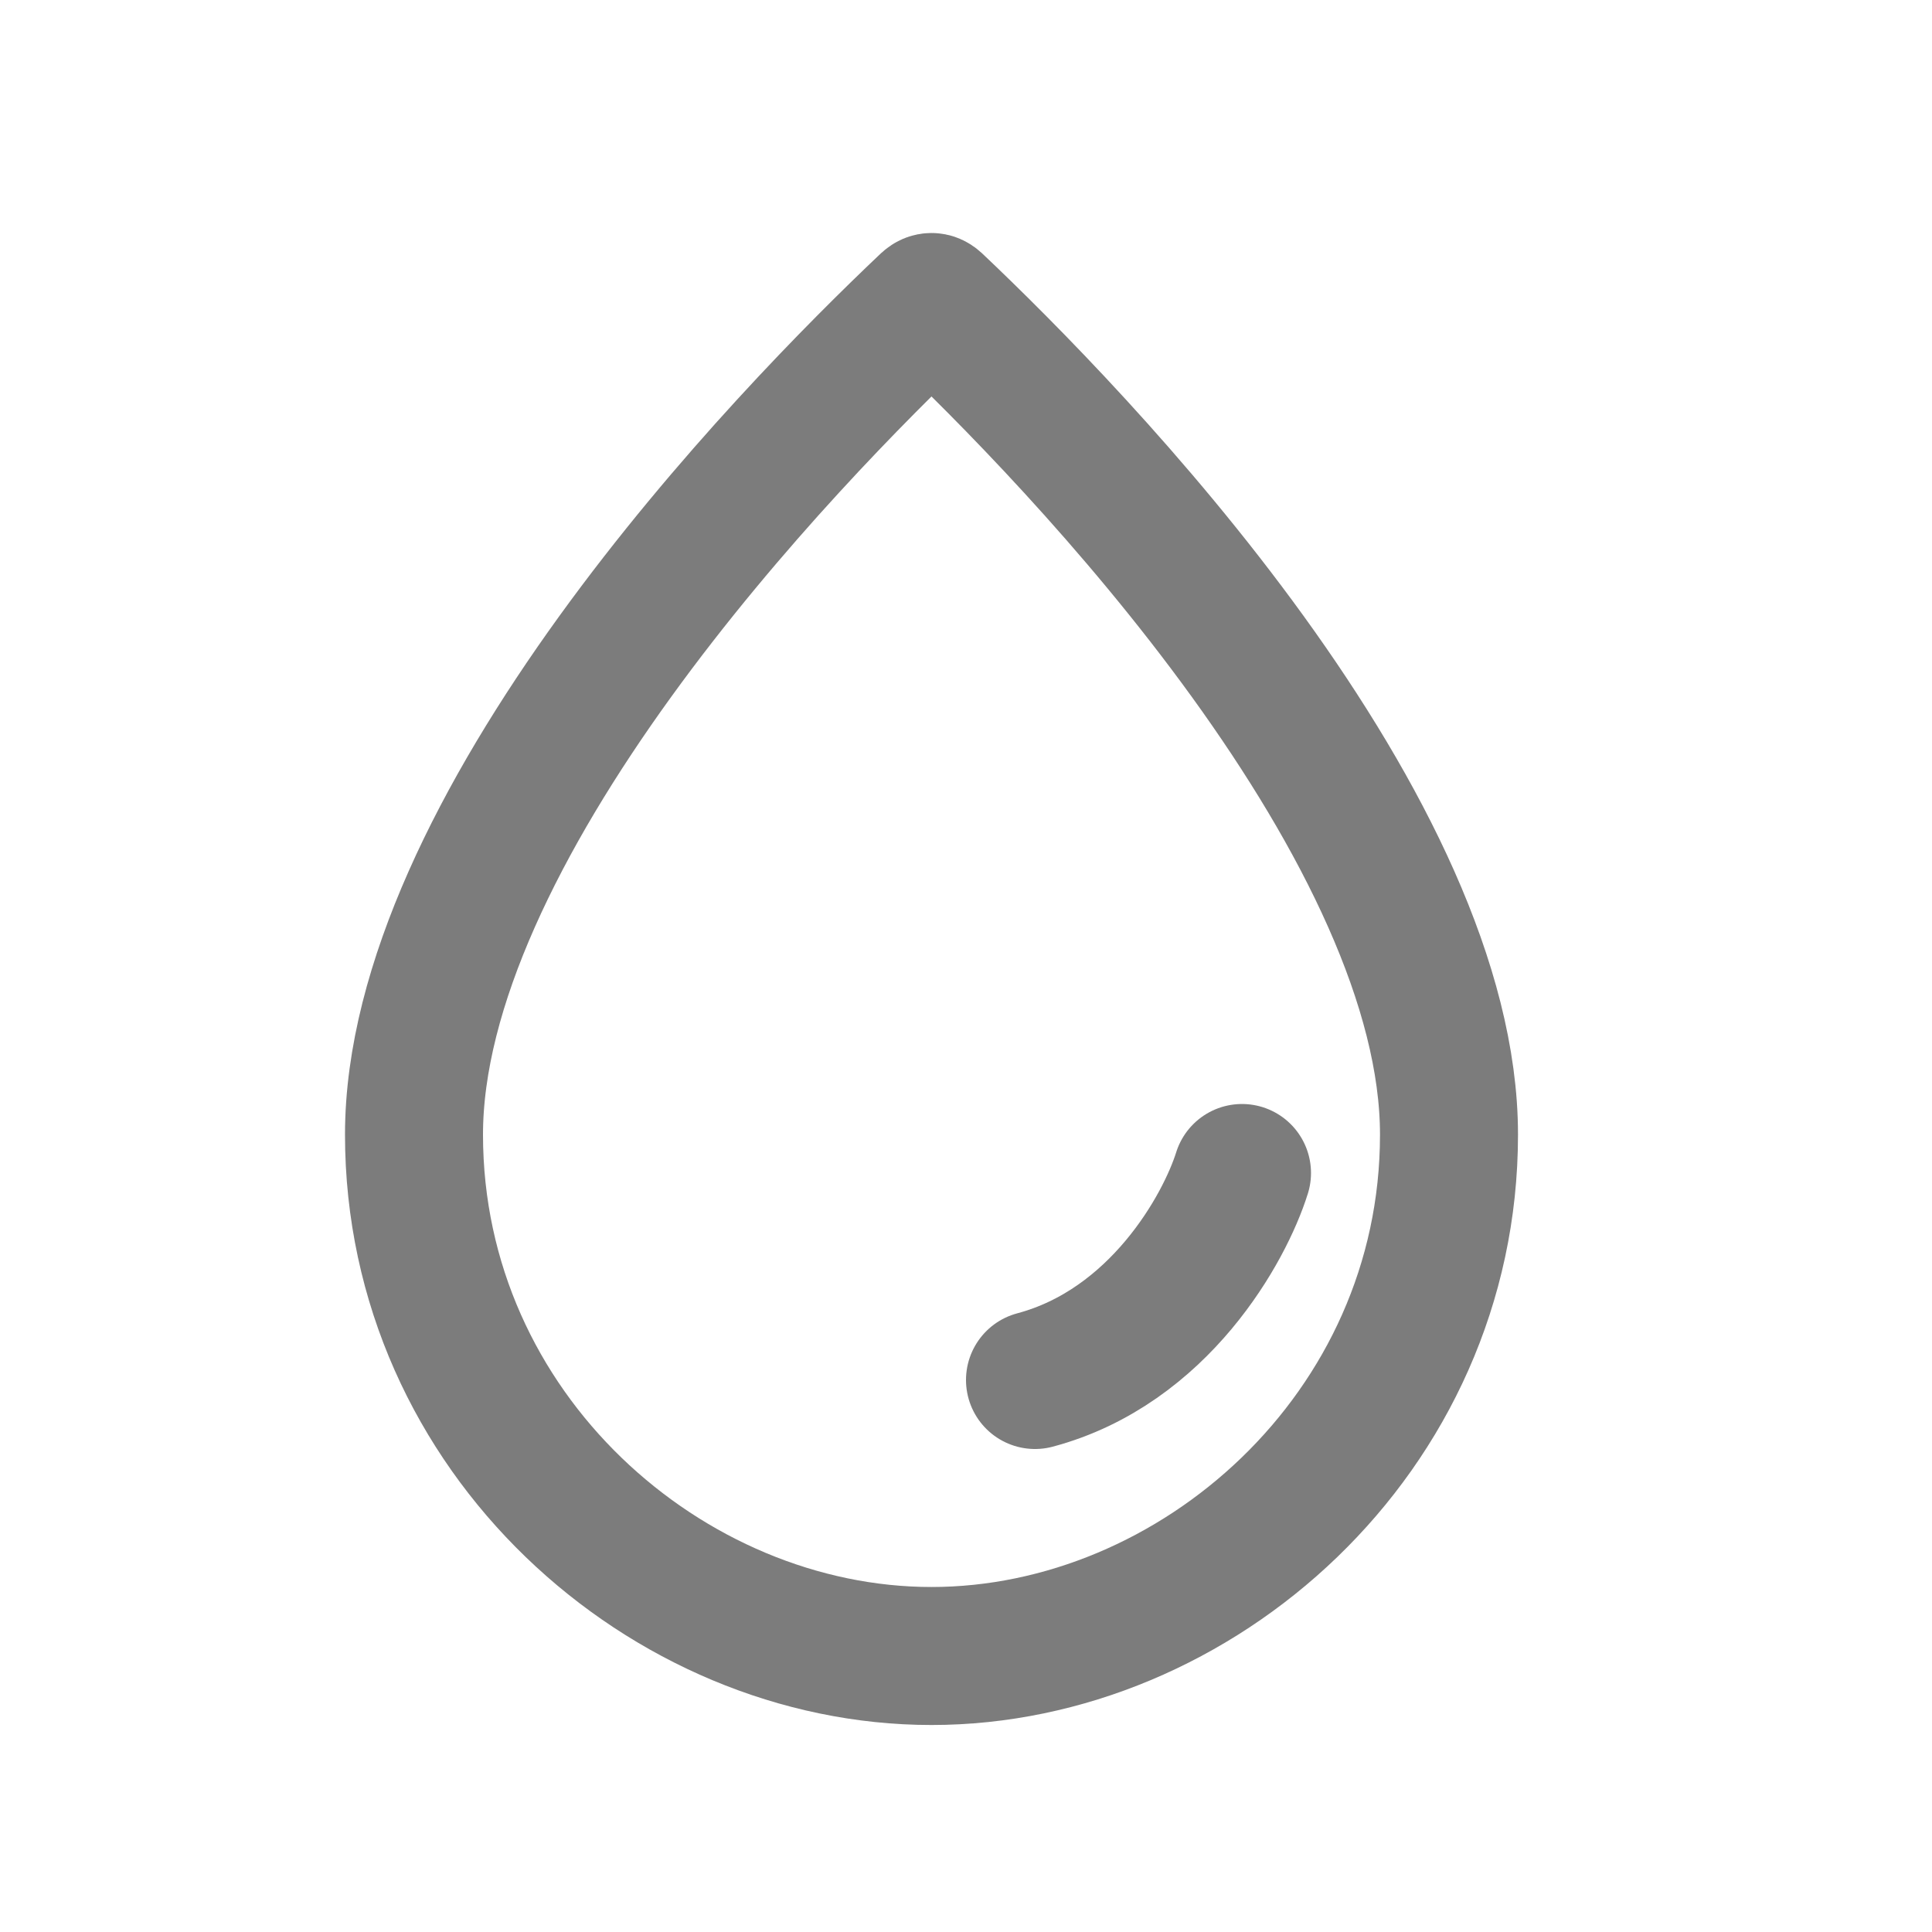 <svg width="28" height="28" viewBox="0 0 28 28" fill="none" xmlns="http://www.w3.org/2000/svg">
<g opacity="0.7">
<path d="M21 16.444C21 20.775 17.331 24 13.5 24C9.669 24 6 20.775 6 16.444C6 14.29 7.26 11.805 8.919 9.511C10.55 7.256 12.442 5.356 13.452 4.4C13.464 4.389 13.473 4.384 13.48 4.381C13.487 4.378 13.493 4.377 13.5 4.377C13.507 4.377 13.513 4.378 13.52 4.381C13.527 4.384 13.536 4.389 13.548 4.4C14.558 5.356 16.45 7.256 18.081 9.511C19.74 11.805 21 14.29 21 16.444Z" stroke="#444444" stroke-width="2"/>
<path d="M18 17C17.75 17.8 16.8 19.52 15 20" stroke="#444444" stroke-width="2" stroke-linecap="round"/>
</g>
</svg>
